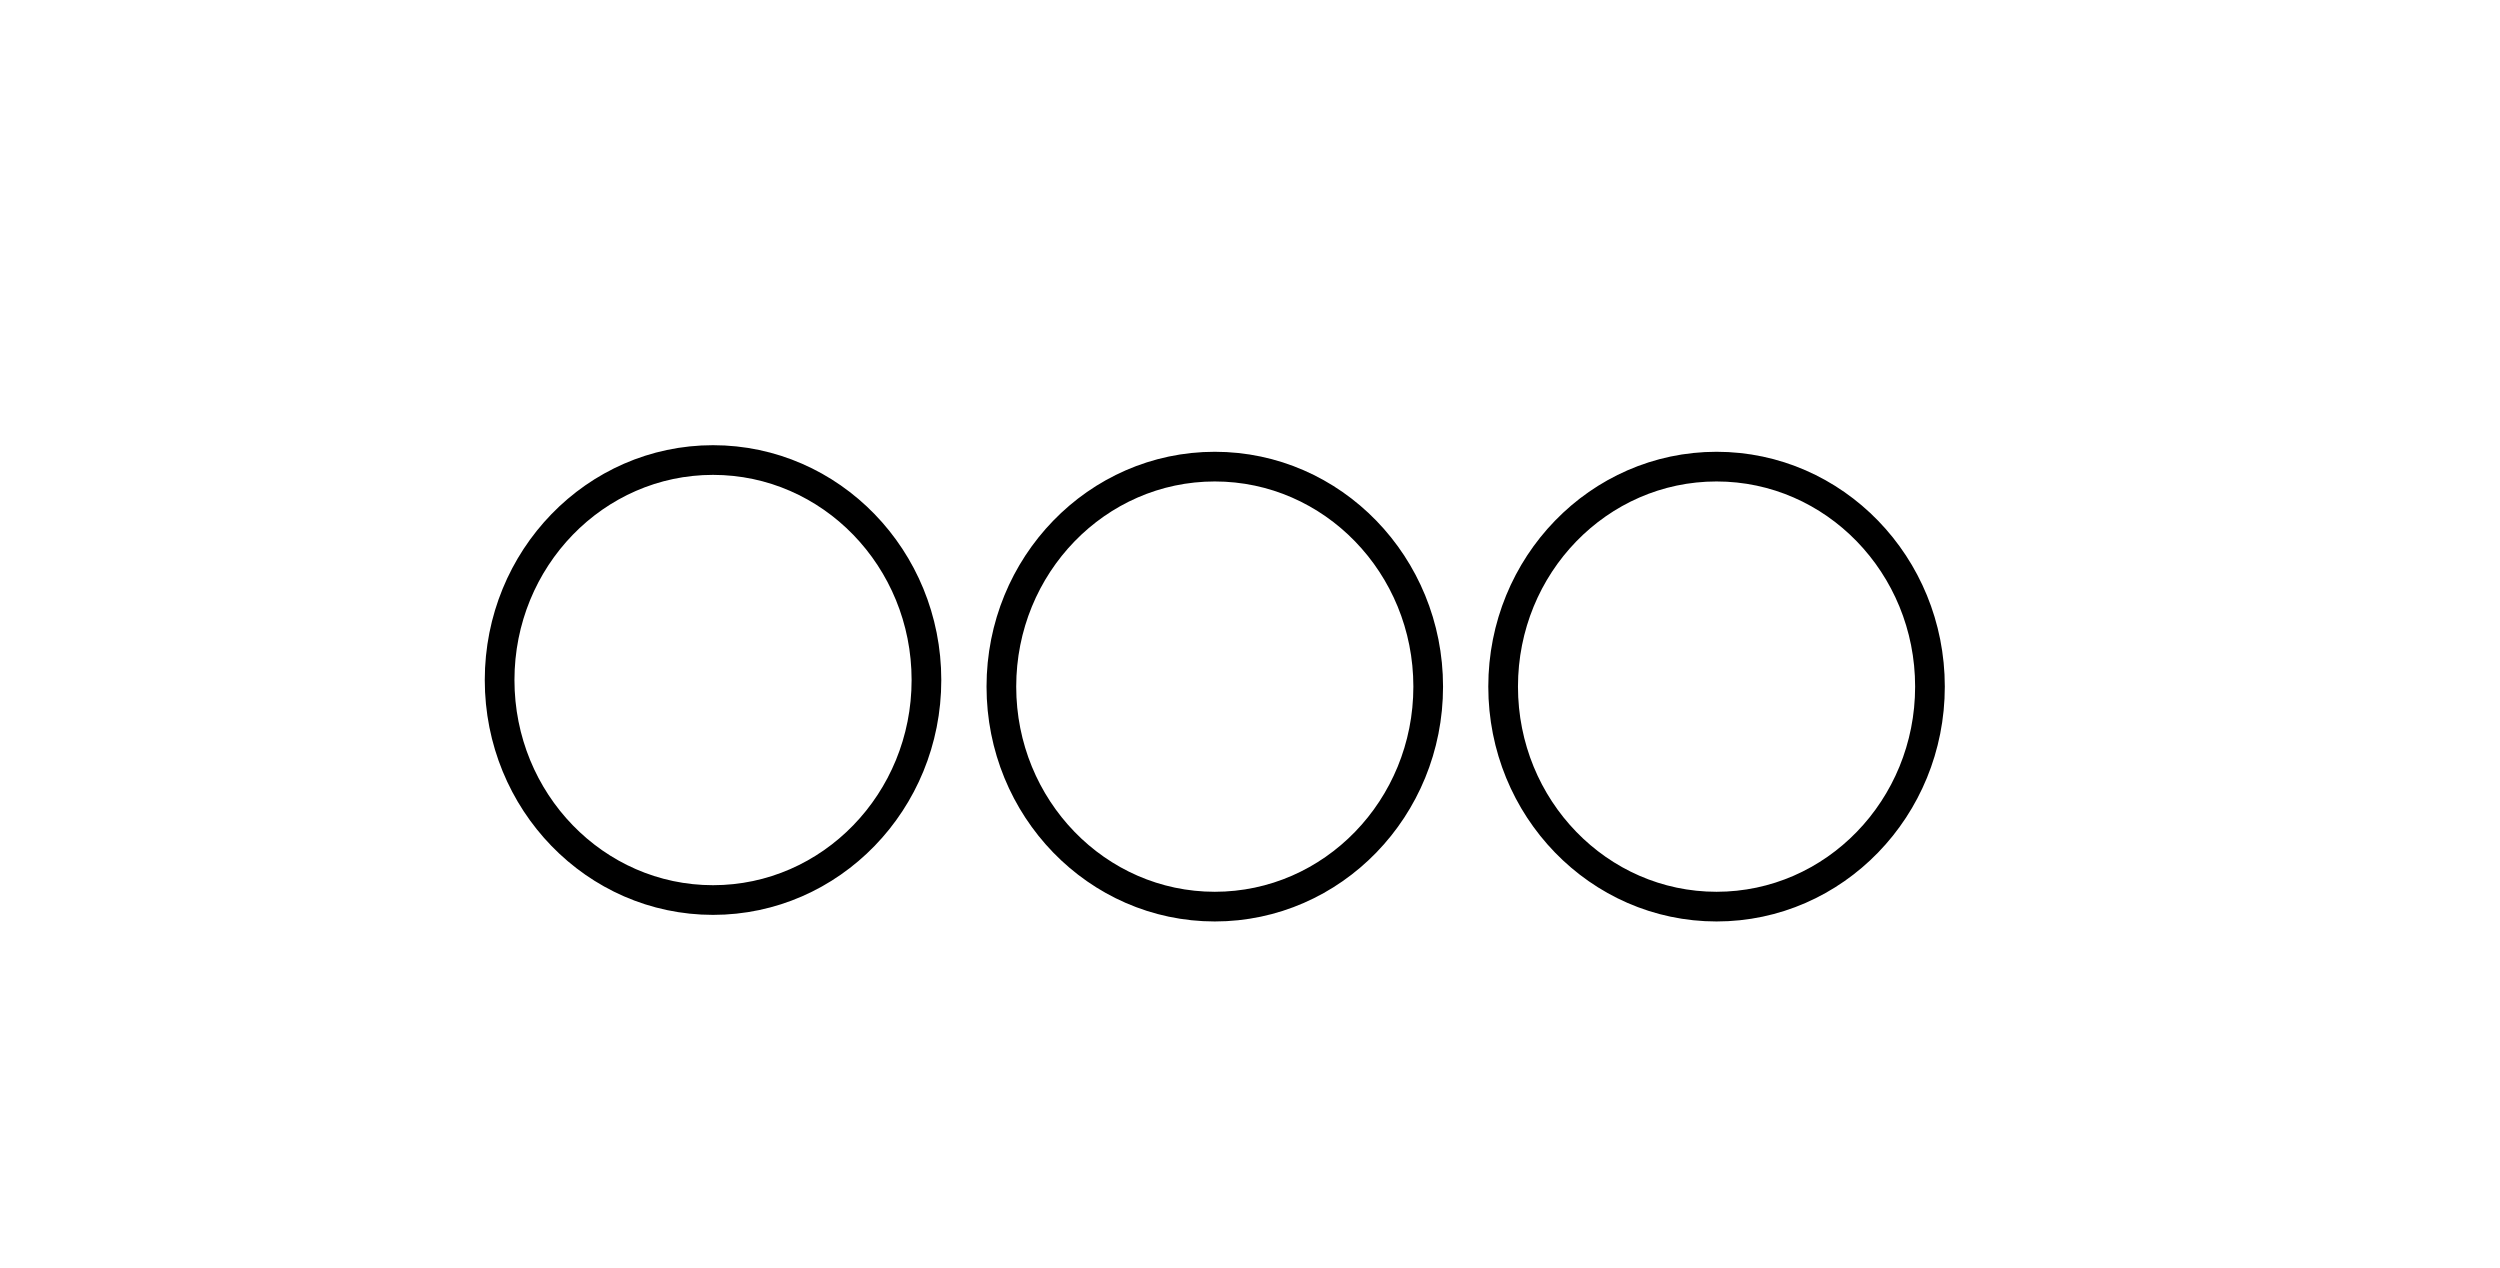 <svg xmlns="http://www.w3.org/2000/svg" width="71mm" height="36mm" viewBox="0 0 71 36"><path d="M52.875 75h18v17.625h-18z" style="fill:none;stroke-width:.265"/><ellipse cx="20.25" cy="19.313" fill="none" rx="6.061" ry="6.248" style="fill:#000;fill-opacity:0;stroke:#000;stroke-width:.843"/><ellipse cx="34.5" cy="19.5" fill="none" rx="6.061" ry="6.248" style="fill:#000;fill-opacity:0;stroke:#000;stroke-width:.843"/><ellipse cx="48.75" cy="19.5" fill="none" rx="6.061" ry="6.248" style="fill:#000;fill-opacity:0;stroke:#000;stroke-width:.843"/></svg>